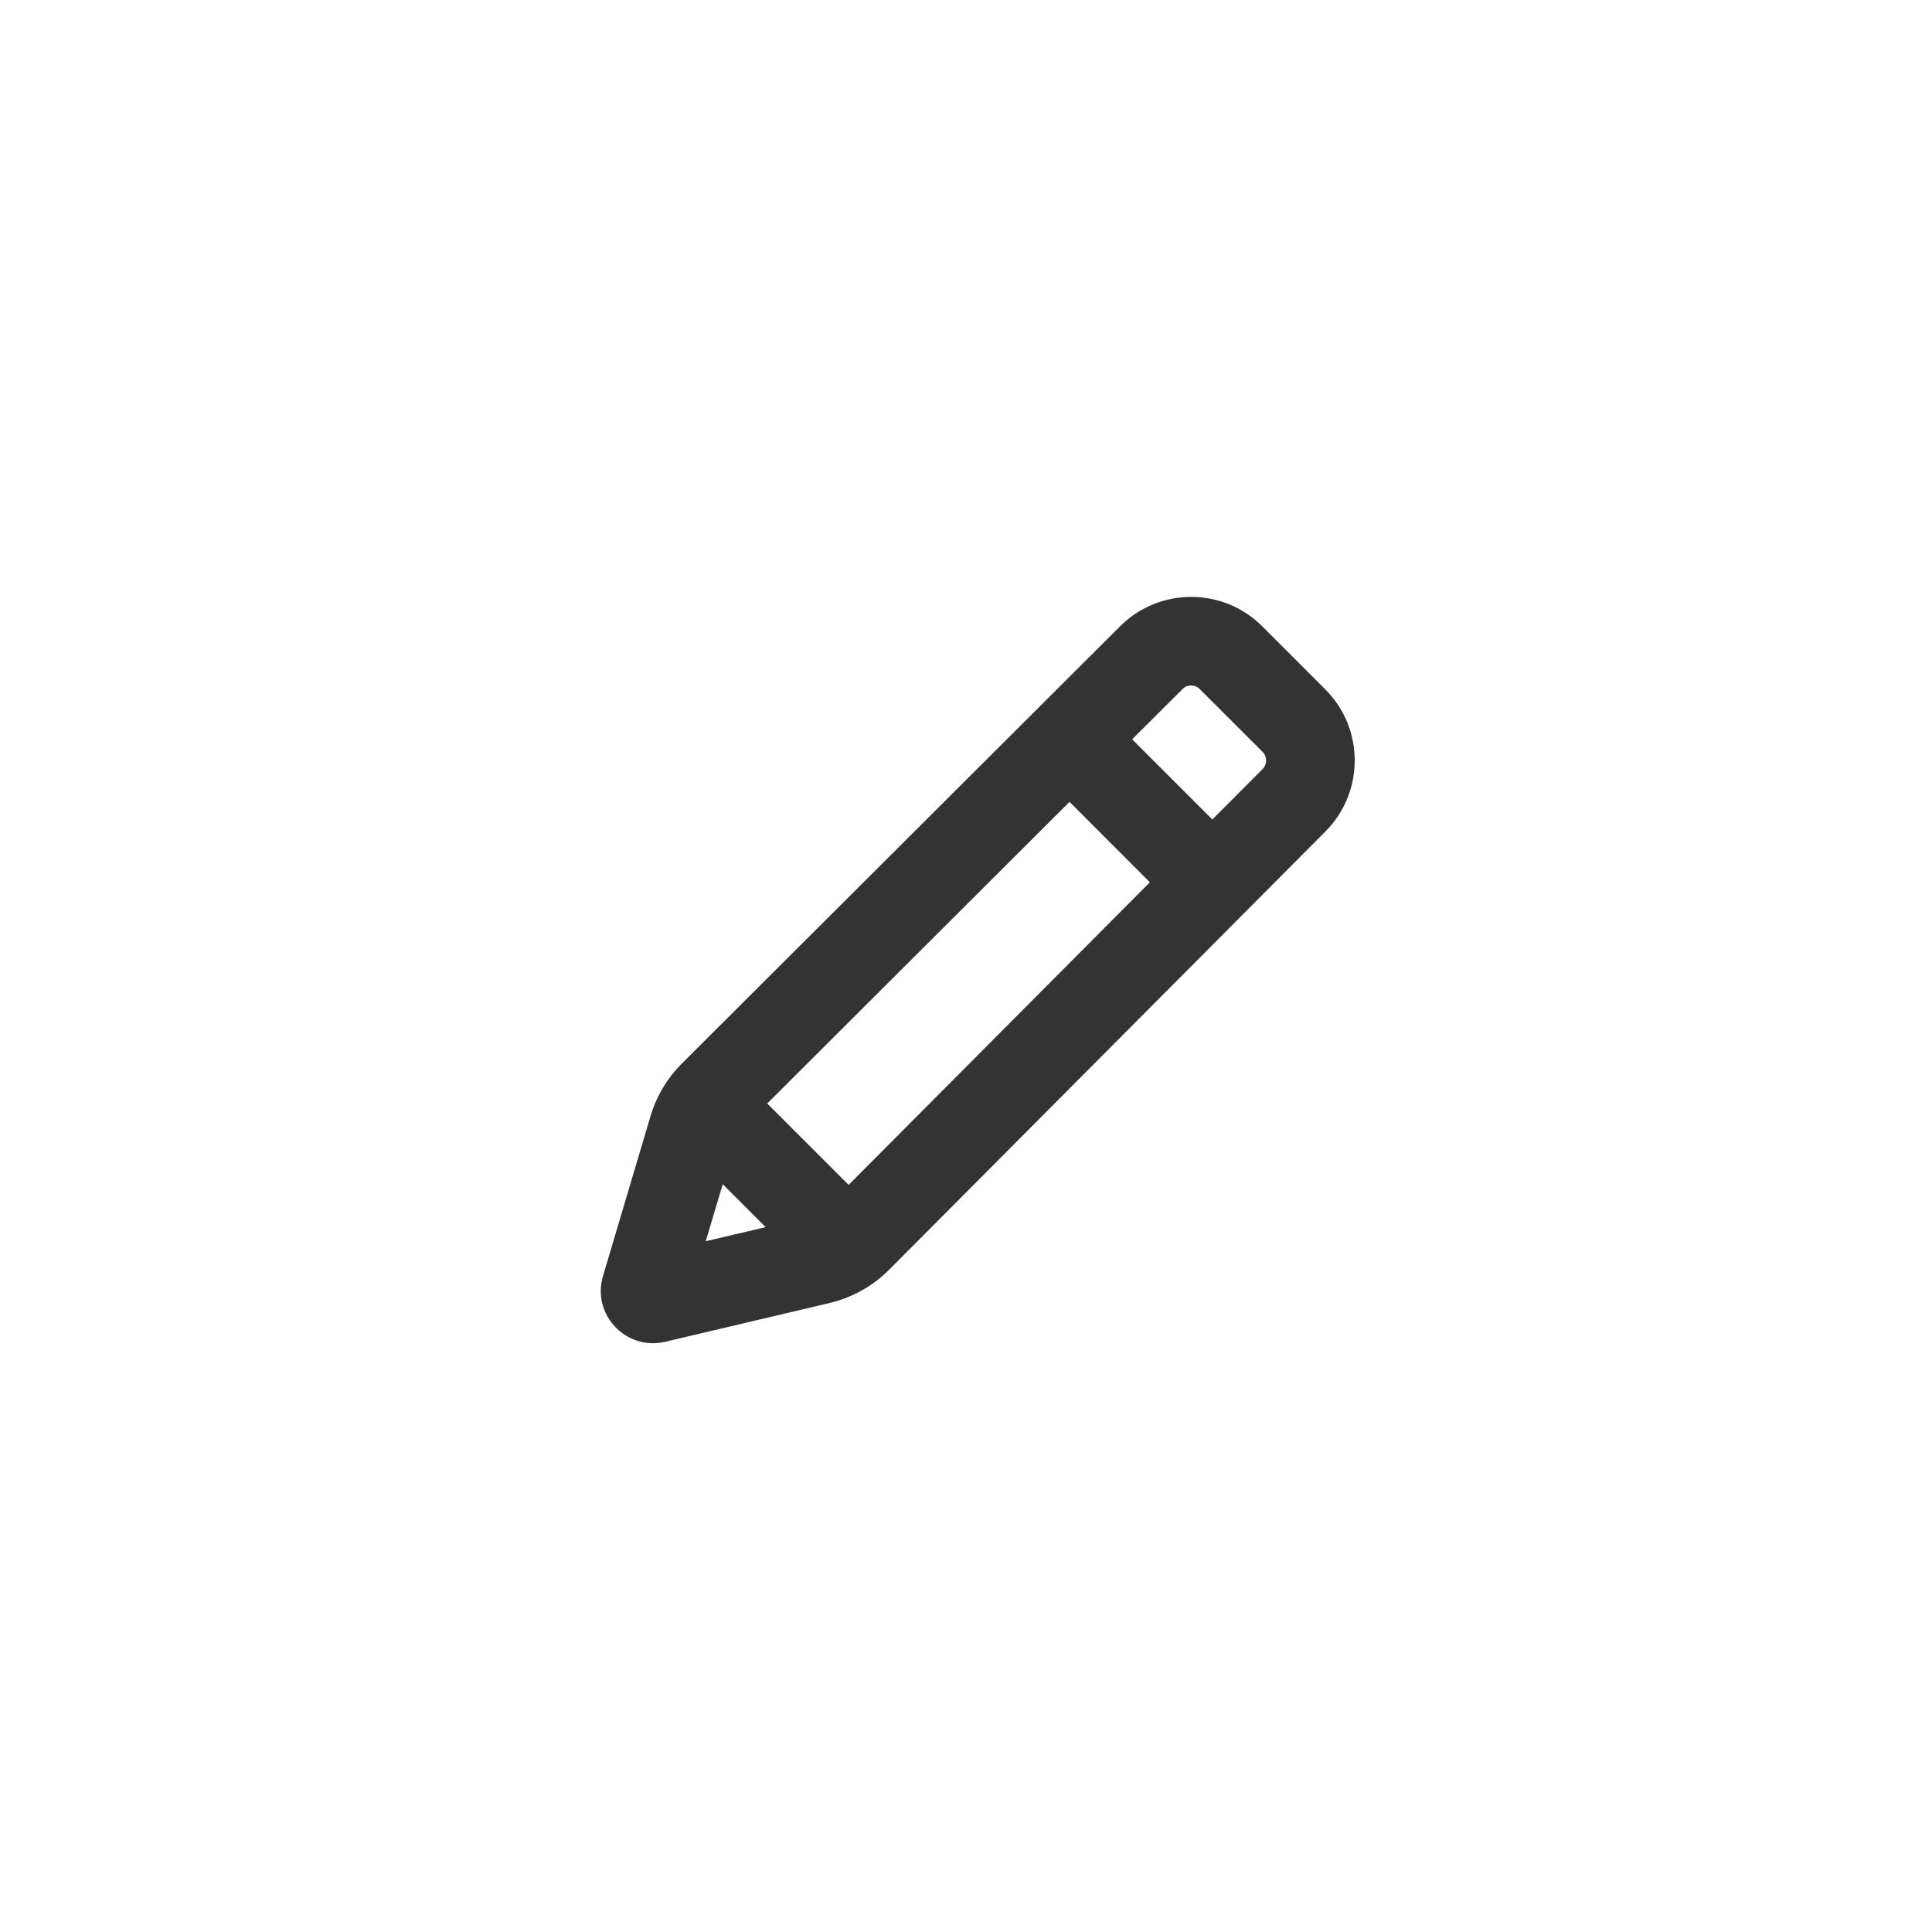 <svg width="24" height="24" viewBox="0 0 24 24" fill="none" xmlns="http://www.w3.org/2000/svg">
<path fill-rule="evenodd" clip-rule="evenodd" d="M13.914 7.78C14.402 7.293 15.193 7.293 15.681 7.781L16.463 8.563C16.95 9.051 16.951 9.84 16.465 10.329L11.046 15.772C10.842 15.977 10.585 16.12 10.303 16.187L8.263 16.668C7.777 16.783 7.348 16.329 7.491 15.85L8.081 13.865C8.155 13.617 8.289 13.392 8.472 13.21L13.914 7.78ZM14.903 8.559C14.844 8.5 14.749 8.5 14.691 8.559L14.064 9.184L15.06 10.18L15.685 9.553C15.743 9.494 15.743 9.399 15.685 9.341L14.903 8.559ZM14.284 10.96L13.286 9.961L9.531 13.708L10.542 14.719L14.284 10.96ZM8.767 15.419L8.978 14.71L9.511 15.244L8.767 15.419Z" fill="#333333"/>
</svg>
